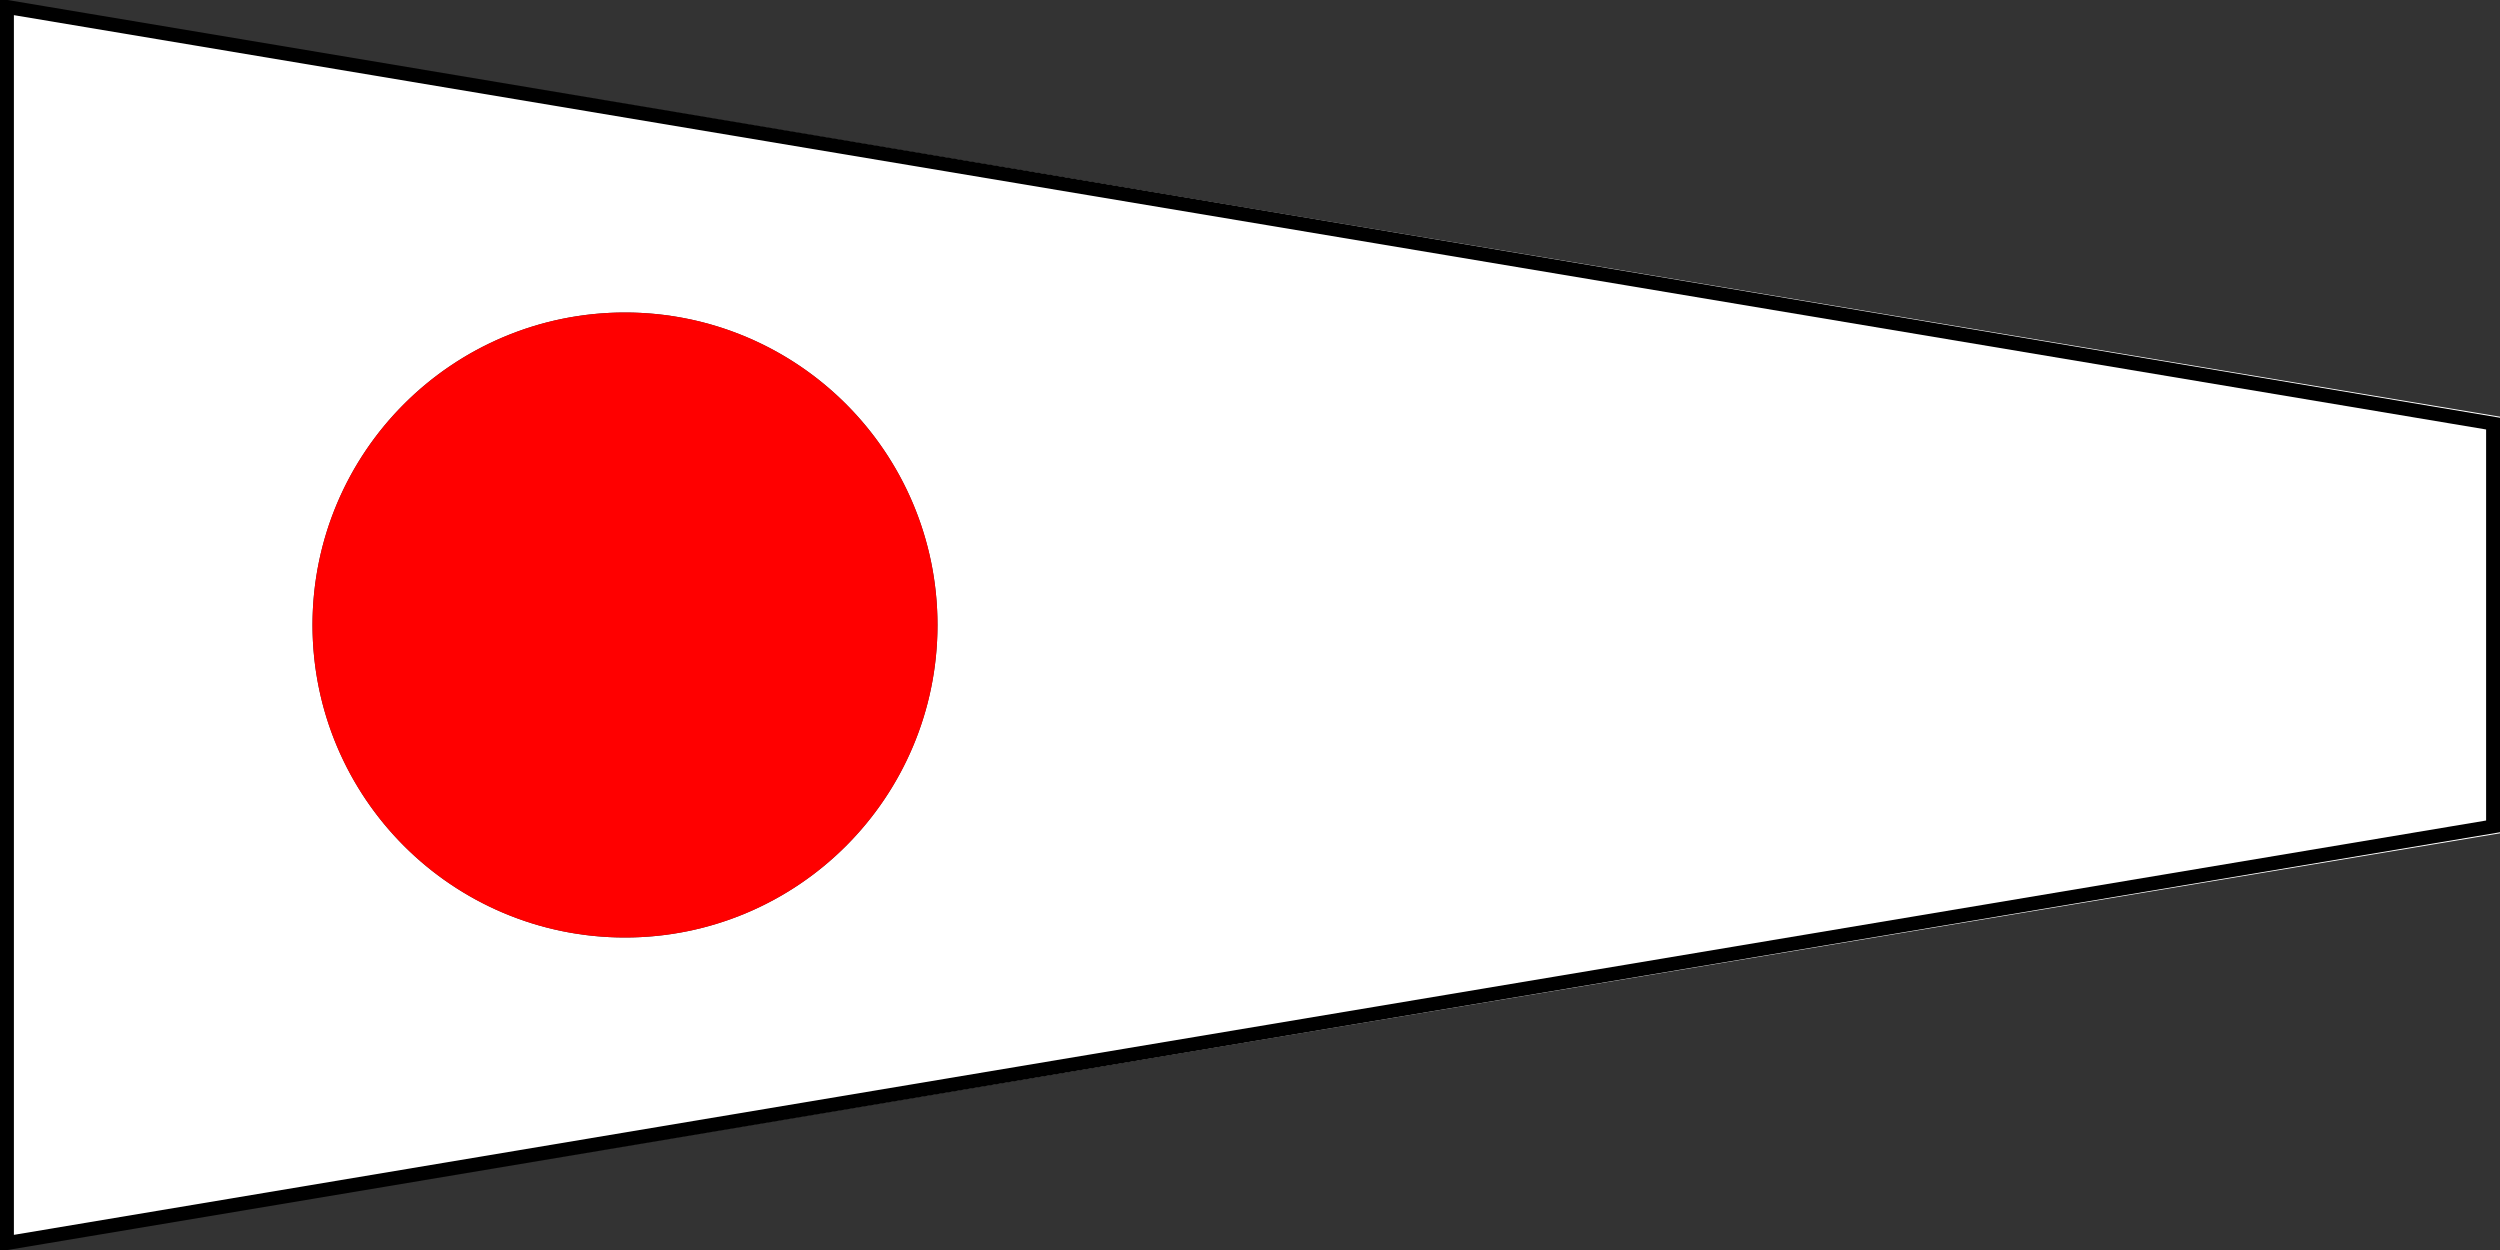 <?xml version="1.0" encoding="UTF-8" ?>
<svg xmlns="http://www.w3.org/2000/svg" viewBox="0 0 180 90">
<rect x="0" y="0" width="180" height="90" fill="#333333" stroke="none"/>
<path d="M0,0L180,30V60L0,90ZM45,22.5A22.5,22.5 0 0 0 22.5,45A22.5,22.5 0 1 0 45,22.5" fill="white"/>
<circle cx="45" cy="45" r="22.5" fill="red"/>
<path d="M0.5,0.5L179.5,30.5V59.5L0.5,89.5Z" stroke="#000" fill="none"/>
</svg>